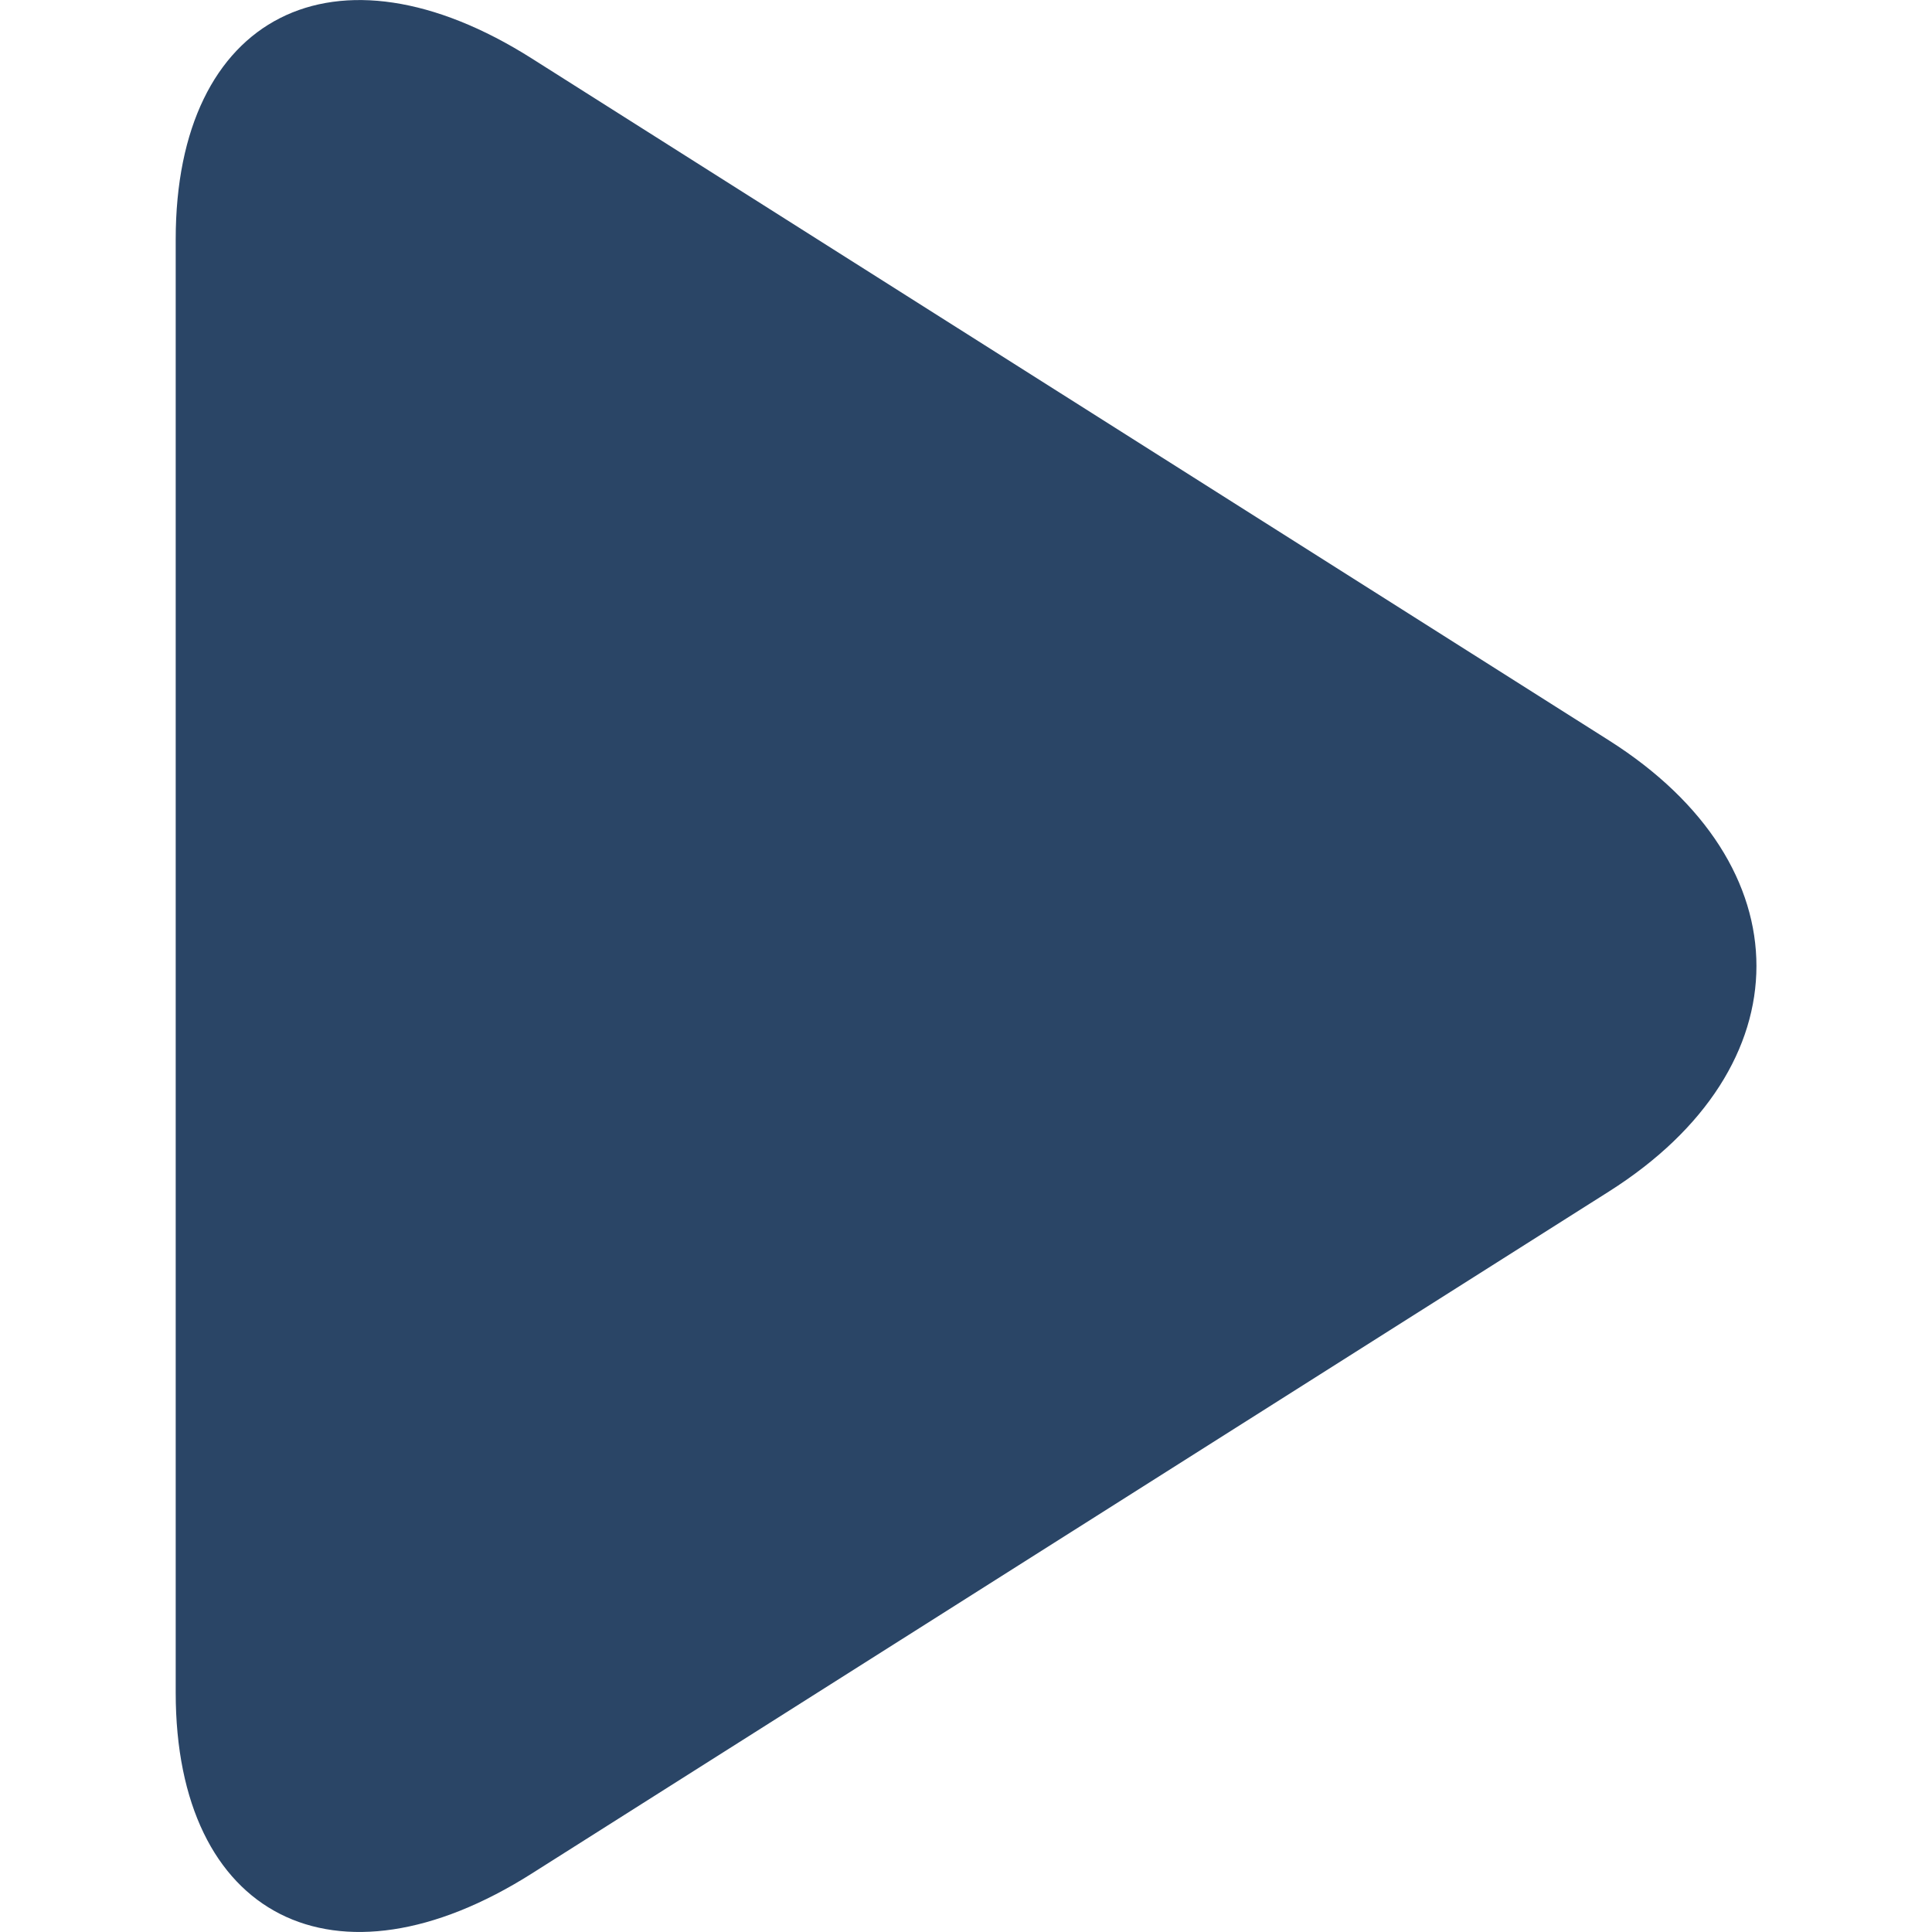 <svg width="18" height="18" viewBox="0 0 18 18" fill="none" xmlns="http://www.w3.org/2000/svg">
<g clip-path="url(#clip0_412_131)">
<path d="M14.99 6.898C16.823 8.059 16.822 9.941 14.99 11.101L4.955 17.455C3.123 18.616 1.637 17.86 1.637 15.77V2.23C1.637 0.139 3.124 -0.615 4.955 0.545L14.99 6.898Z" fill="#2A4566"/>
</g>
<defs>
<clipPath id="clip0_412_131">
<rect width="18" height="18" fill="white"/>
</clipPath>
</defs>
</svg>
